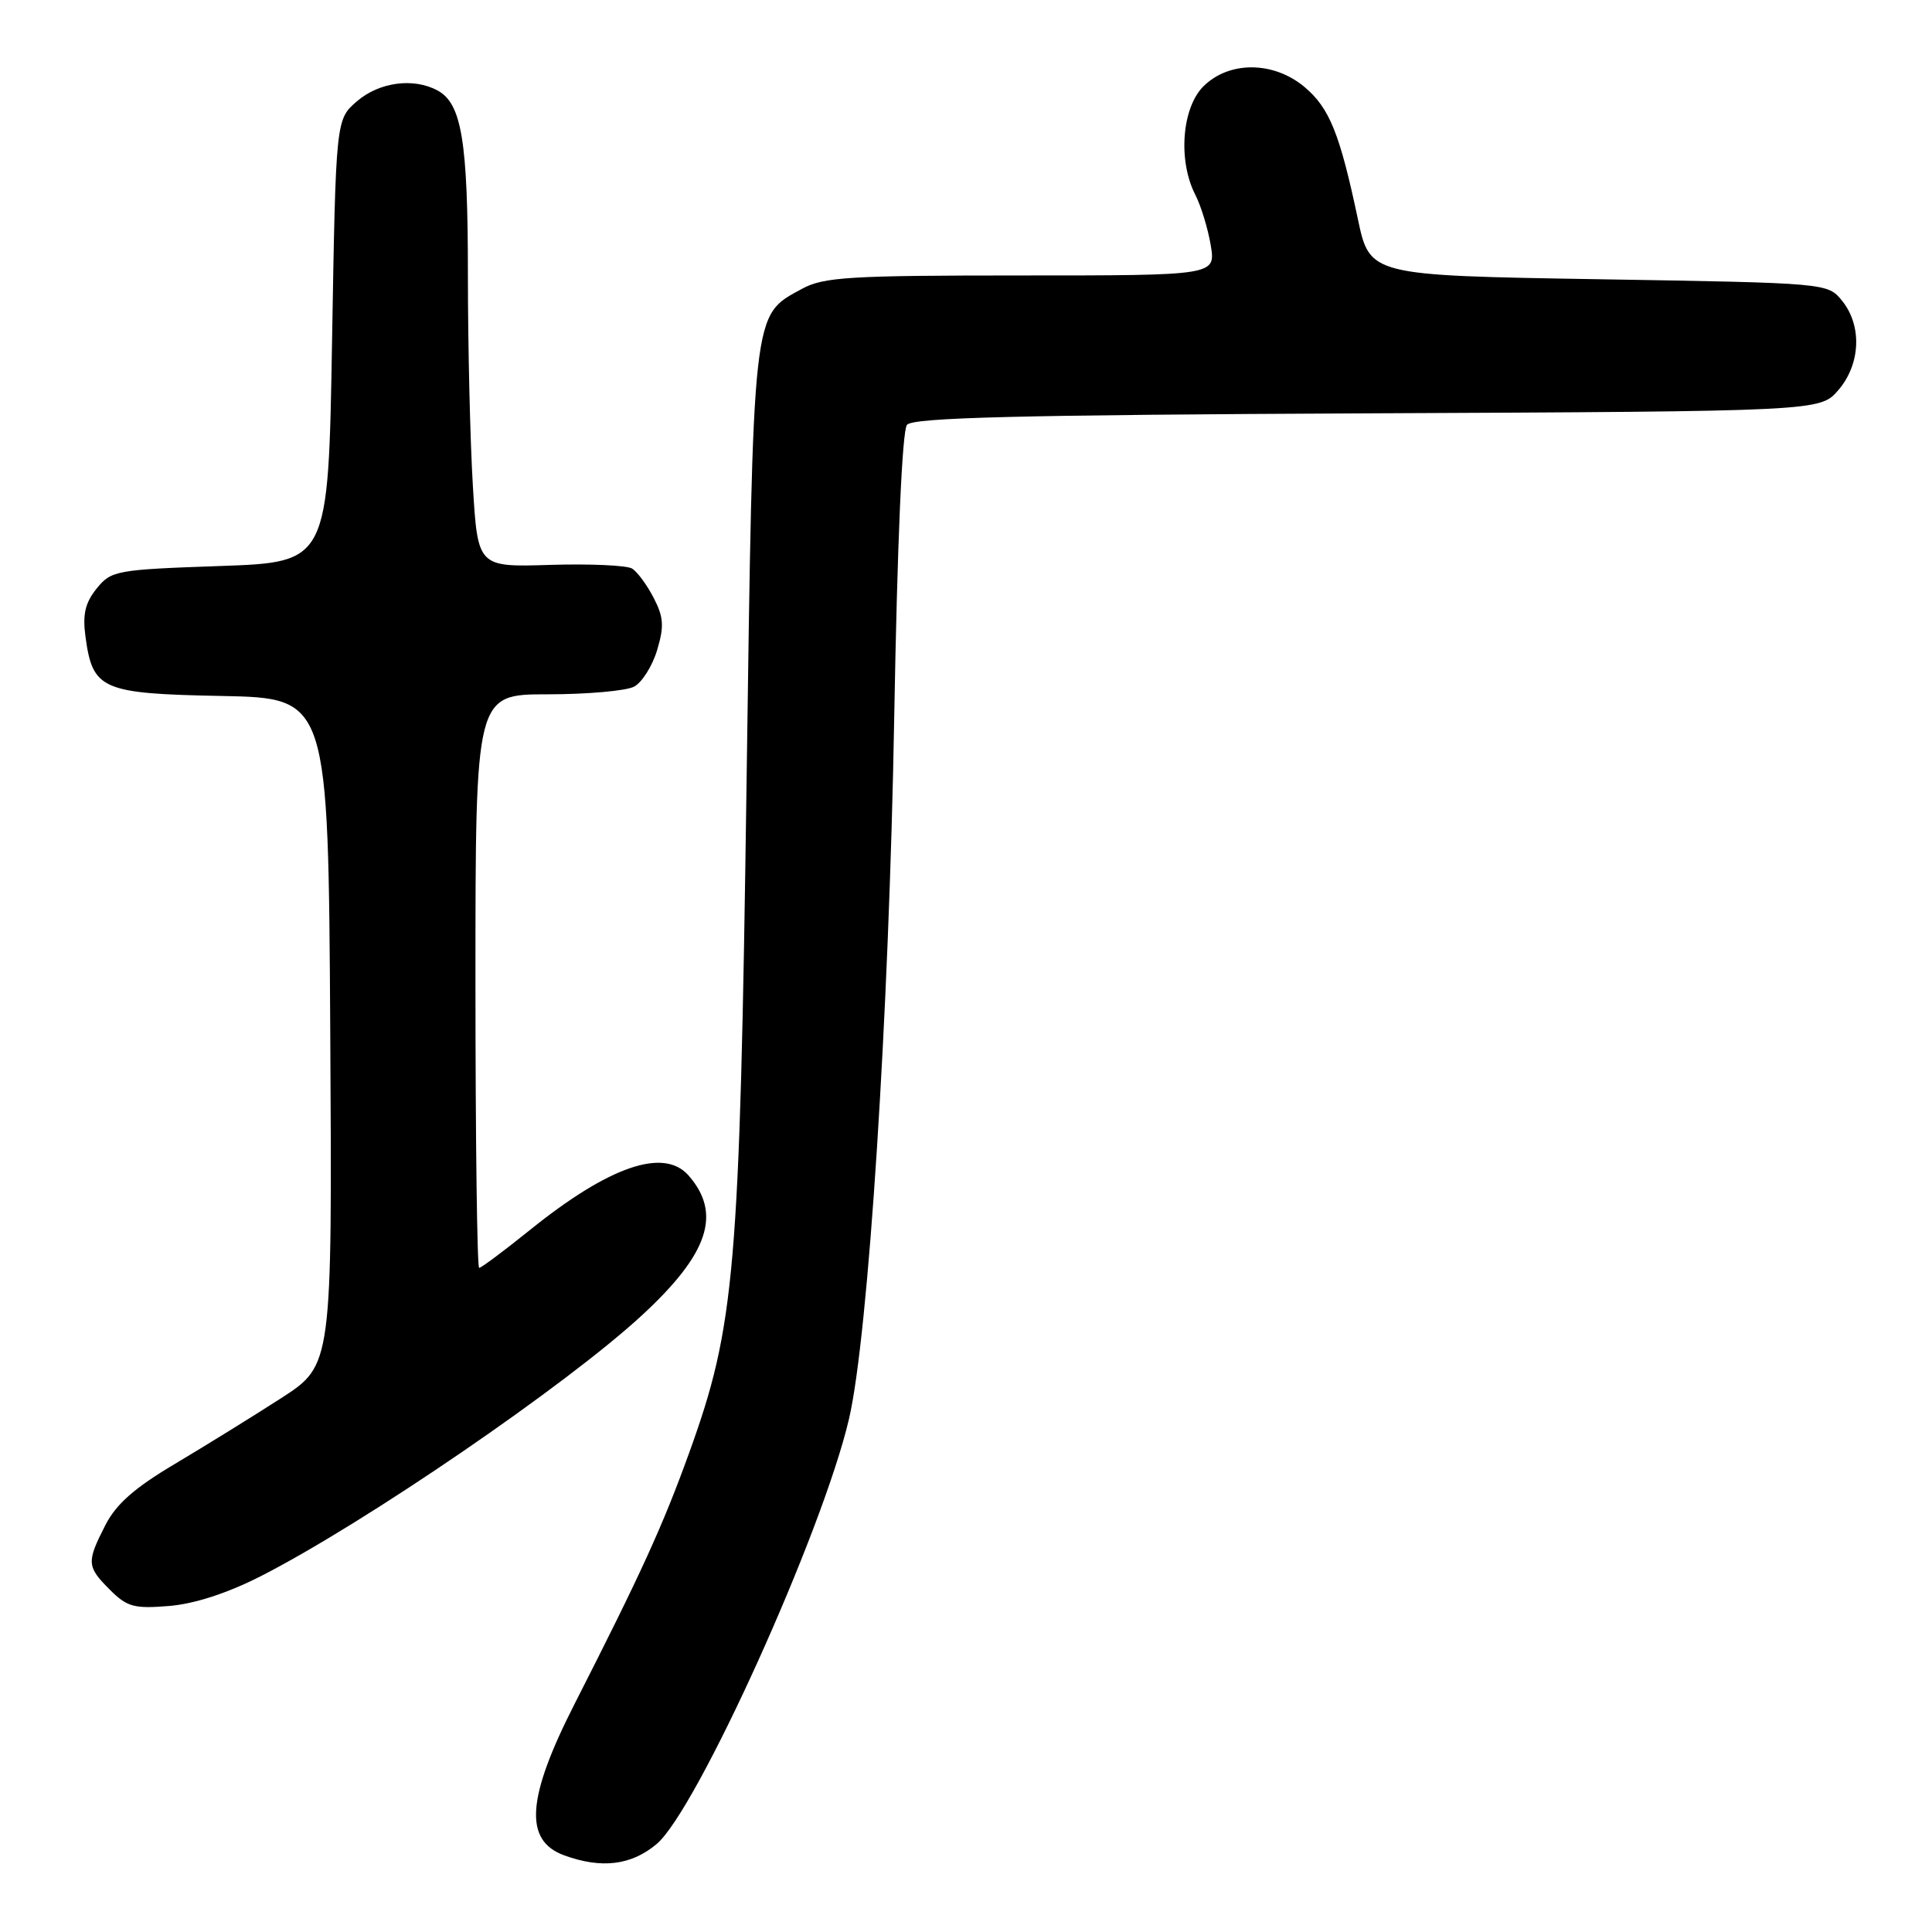 <?xml version="1.0" encoding="UTF-8" standalone="no"?>
<!DOCTYPE svg PUBLIC "-//W3C//DTD SVG 1.1//EN" "http://www.w3.org/Graphics/SVG/1.1/DTD/svg11.dtd" >
<svg xmlns="http://www.w3.org/2000/svg" xmlns:xlink="http://www.w3.org/1999/xlink" version="1.1" viewBox="0 0 256 256">
 <g >
 <path fill="currentColor"
d=" M 87.01 244.34 C 92.32 239.87 109.00 203.01 112.50 188.00 C 115.06 177.03 117.80 134.54 118.49 95.01 C 118.90 71.78 119.54 57.05 120.18 56.29 C 120.97 55.33 134.97 54.98 181.19 54.77 C 241.17 54.50 241.17 54.50 243.59 51.69 C 246.54 48.26 246.76 43.16 244.09 39.86 C 242.18 37.50 242.18 37.50 211.84 37.00 C 181.50 36.50 181.50 36.50 179.92 29.00 C 177.53 17.69 176.16 14.31 172.86 11.53 C 168.76 8.09 162.86 8.05 159.45 11.45 C 156.60 14.31 156.07 21.29 158.38 25.80 C 159.14 27.28 160.06 30.30 160.43 32.50 C 161.09 36.50 161.09 36.50 135.30 36.50 C 112.52 36.50 109.12 36.71 106.27 38.27 C 99.64 41.89 99.81 40.38 98.92 103.97 C 98.02 168.51 97.40 175.67 91.32 192.50 C 87.82 202.19 84.96 208.44 76.15 225.75 C 69.78 238.25 69.39 243.88 74.75 245.84 C 79.71 247.65 83.65 247.17 87.01 244.34 Z  M 34.58 208.84 C 48.35 201.81 75.13 183.48 85.12 174.23 C 93.91 166.10 95.66 160.80 91.23 155.75 C 87.96 152.03 80.71 154.53 70.22 162.98 C 66.79 165.74 63.77 168.00 63.49 168.00 C 63.22 168.00 63.00 150.90 63.00 130.00 C 63.00 92.00 63.00 92.00 72.57 92.00 C 77.83 92.00 82.99 91.54 84.03 90.98 C 85.07 90.42 86.44 88.25 87.07 86.15 C 88.02 82.99 87.94 81.78 86.62 79.23 C 85.74 77.52 84.45 75.77 83.76 75.34 C 83.07 74.91 78.18 74.69 72.91 74.85 C 63.31 75.15 63.31 75.15 62.66 64.42 C 62.30 58.52 62.00 45.95 62.00 36.49 C 62.00 18.67 61.18 13.70 57.96 11.98 C 54.78 10.27 50.25 10.88 47.31 13.41 C 44.50 15.82 44.50 15.82 44.00 45.16 C 43.50 74.50 43.50 74.50 29.16 75.00 C 15.37 75.48 14.74 75.60 12.81 77.98 C 11.29 79.86 10.93 81.41 11.32 84.31 C 12.27 91.40 13.43 91.91 29.38 92.22 C 43.50 92.50 43.50 92.50 43.76 136.69 C 44.02 180.89 44.02 180.89 37.26 185.26 C 33.54 187.66 27.21 191.57 23.20 193.96 C 17.82 197.15 15.38 199.30 13.95 202.11 C 11.45 207.01 11.49 207.58 14.57 210.66 C 16.84 212.93 17.78 213.18 22.41 212.80 C 25.78 212.52 30.15 211.10 34.58 208.84 Z "/>
</g>
</svg>